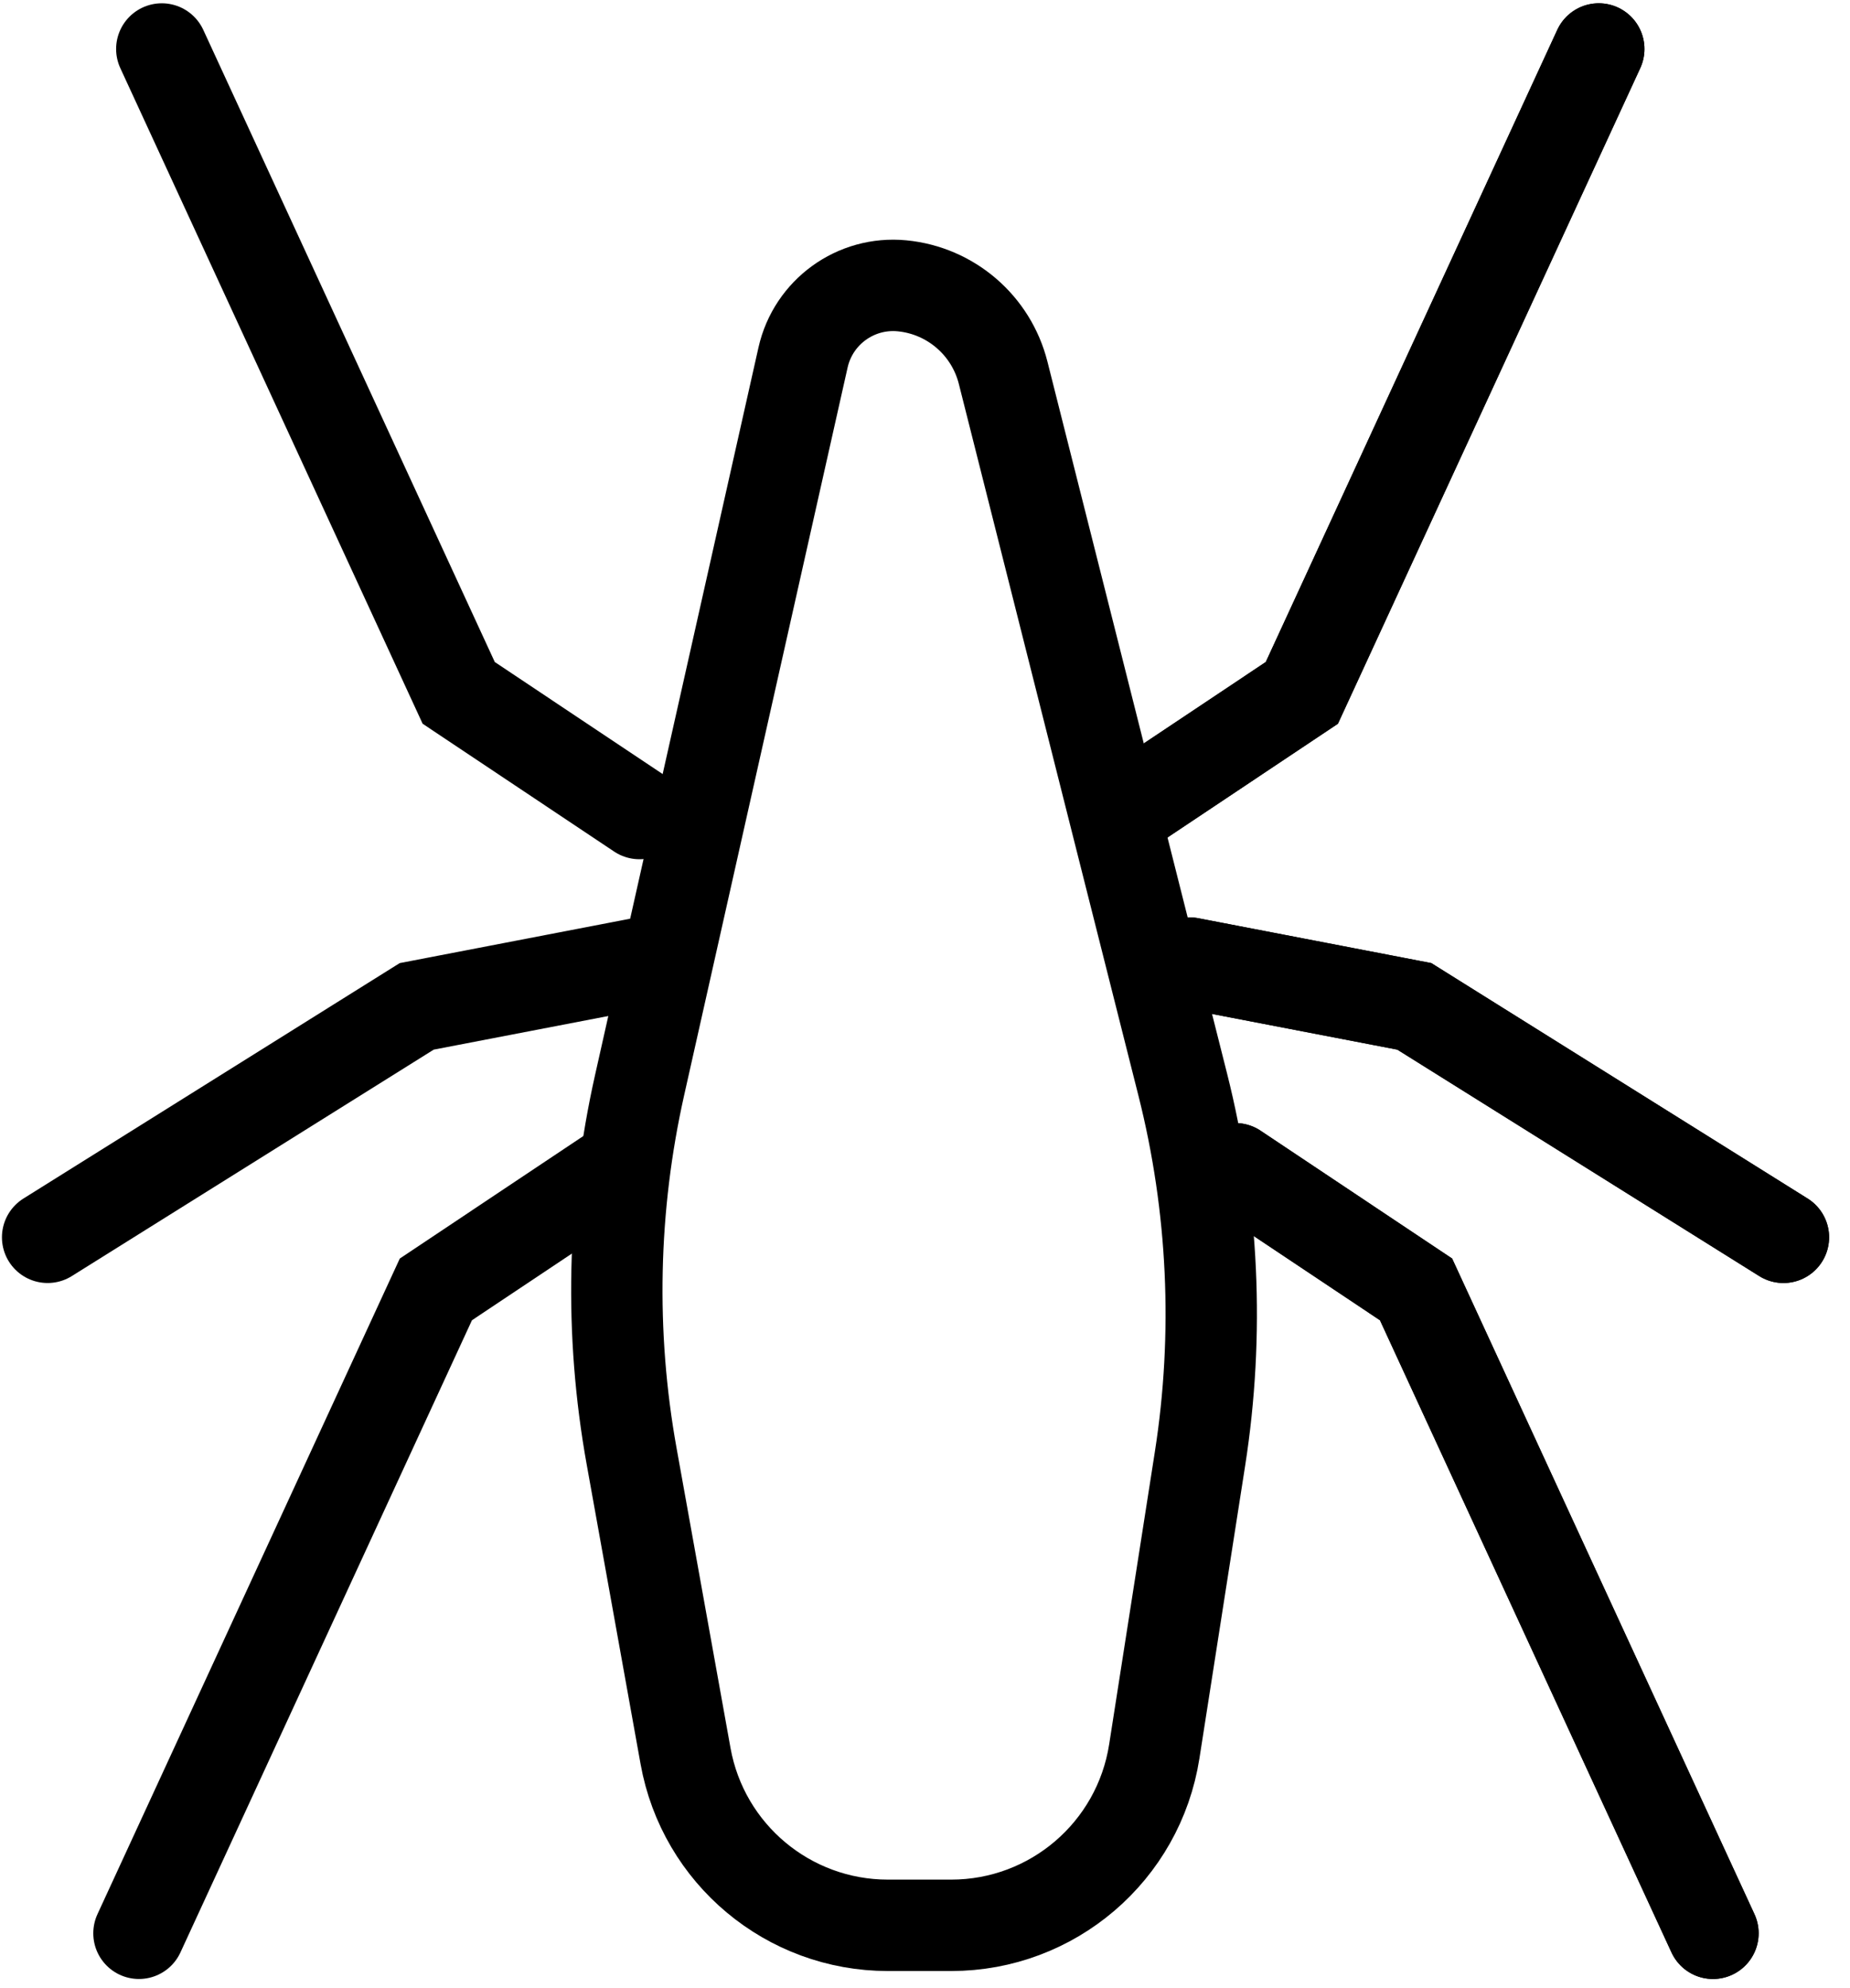 <?xml version="1.0" encoding="UTF-8"?>
<svg width="81px" height="87px" viewBox="0 0 81 87" version="1.1" xmlns="http://www.w3.org/2000/svg" xmlns:xlink="http://www.w3.org/1999/xlink">
    <title>Group 4</title>
    <g id="06-Tomato-Trolley-10052022" stroke="none" stroke-width="1" fill="none" fill-rule="evenodd">
        <g id="002_TomatoTrolley_Screen02-Copy-14" transform="translate(-133, -1226)" stroke="#000000" stroke-width="4">
            <g id="Group-7" transform="translate(80, 1197)">
                <g id="Group-4" transform="translate(55.085, 31.144)">
                    <path d="M36.789,10.019 L39.562,10.019 C43.995,10.019 47.769,13.248 48.454,17.629 L50.456,30.437 C51.308,35.888 51.051,41.456 49.701,46.806 L41.836,77.958 C41.312,80.034 39.541,81.556 37.41,81.763 C35.38,81.959 33.522,80.614 33.075,78.625 L25.92,46.789 C24.72,41.449 24.601,35.923 25.571,30.537 L27.931,17.425 C28.702,13.138 32.433,10.019 36.789,10.019 Z" id="Rectangle" transform="translate(37.925, 46.063) scale(1, -1) translate(-37.925, -46.063) "></path>
                    <polyline id="Path-5" stroke-linecap="round" points="47 33.456 54.915 28.176 67.915 1.90175174e-12"></polyline>
                    <polyline id="Path-5-Copy" stroke-linecap="round" transform="translate(62.457, 65.728) scale(1, -1) translate(-62.457, -65.728) " points="52 82.456 59.915 77.176 72.915 49"></polyline>
                    <polyline id="Path-5-Copy-2" stroke-linecap="round" transform="translate(63, 46) scale(1, -1) translate(-63, -46) " points="50 52 59.839 50.106 76 40"></polyline>
                    <polyline id="Path-5" stroke-linecap="round" points="47 33.456 54.915 28.176 67.915 1.90175174e-12"></polyline>
                    <polyline id="Path-5-Copy-3" stroke-linecap="round" transform="translate(15.457, 16.728) scale(-1, 1) translate(-15.457, -16.728) " points="5 33.456 12.915 28.176 25.915 1.90175174e-12"></polyline>
                    <polyline id="Path-5-Copy" stroke-linecap="round" transform="translate(62.457, 65.728) scale(1, -1) translate(-62.457, -65.728) " points="52 82.456 59.915 77.176 72.915 49"></polyline>
                    <polyline id="Path-5-Copy-4" stroke-linecap="round" transform="translate(14.457, 65.728) scale(-1, -1) translate(-14.457, -65.728) " points="4 82.456 11.915 77.176 24.915 49"></polyline>
                    <polyline id="Path-5-Copy-2" stroke-linecap="round" transform="translate(63, 46) scale(1, -1) translate(-63, -46) " points="50 52 59.839 50.106 76 40"></polyline>
                    <polyline id="Path-5-Copy-5" stroke-linecap="round" transform="translate(13, 46) scale(-1, -1) translate(-13, -46) " points="0 52 9.839 50.106 26 40"></polyline>
                </g>
            </g>
        </g>
    </g>
</svg>